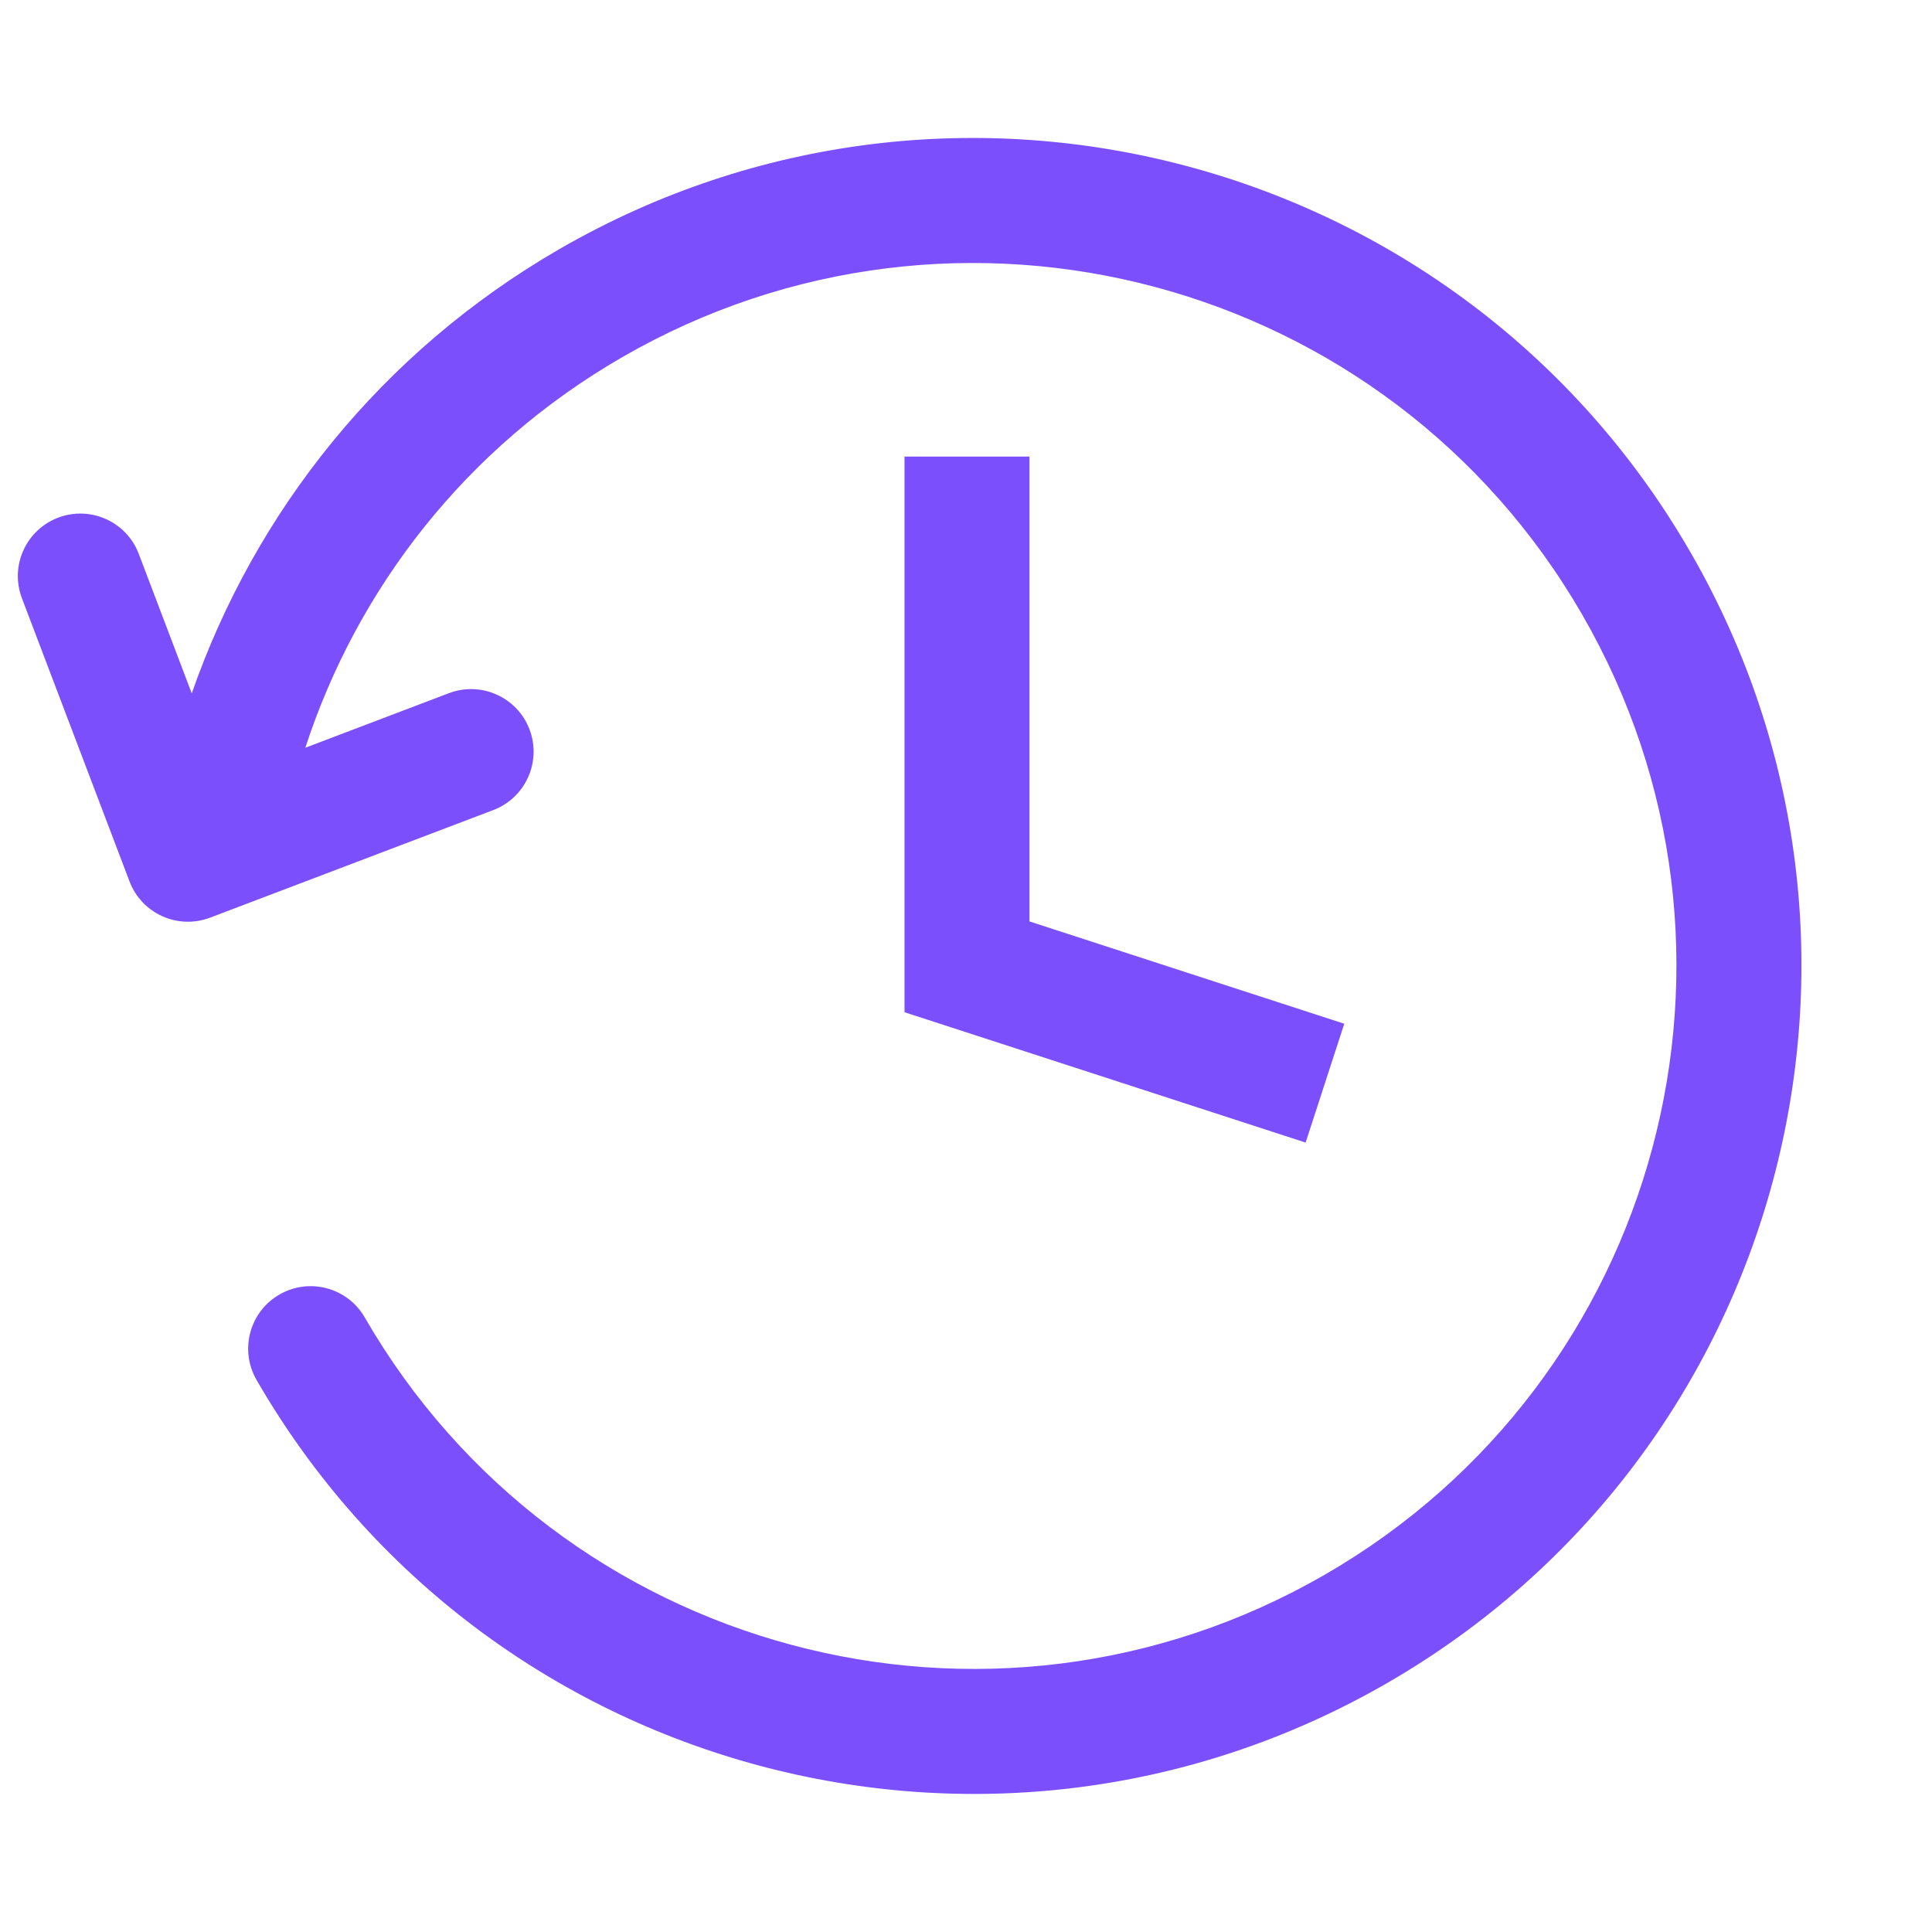 <svg width="28" height="28" viewBox="0 0 28 28" fill="none" xmlns="http://www.w3.org/2000/svg">
<path fill-rule="evenodd" clip-rule="evenodd" d="M4.425 10.837C5.177 8.531 6.75 6.486 9.015 5.178C13.887 2.365 20.117 4.034 22.93 8.907C25.743 13.779 24.073 20.009 19.201 22.821C14.329 25.634 8.099 23.965 5.286 19.093C5.036 18.66 4.482 18.511 4.049 18.762C3.616 19.012 3.468 19.566 3.718 19.999C7.031 25.737 14.369 27.703 20.107 24.39C25.845 21.077 27.812 13.739 24.498 8.001C21.185 2.262 13.848 0.296 8.109 3.609C5.516 5.107 3.693 7.427 2.779 10.049L2.011 8.027C1.834 7.56 1.311 7.325 0.843 7.502C0.375 7.68 0.14 8.203 0.318 8.671L1.877 12.774C2.055 13.242 2.578 13.477 3.046 13.299L7.149 11.74C7.617 11.562 7.852 11.039 7.674 10.571C7.497 10.104 6.973 9.869 6.506 10.046L4.425 10.837ZM13.109 6.617H14.92V13.354L19.482 14.837L18.922 16.559L13.109 14.67V6.617Z" fill="#7C4FFC"/>
</svg>
